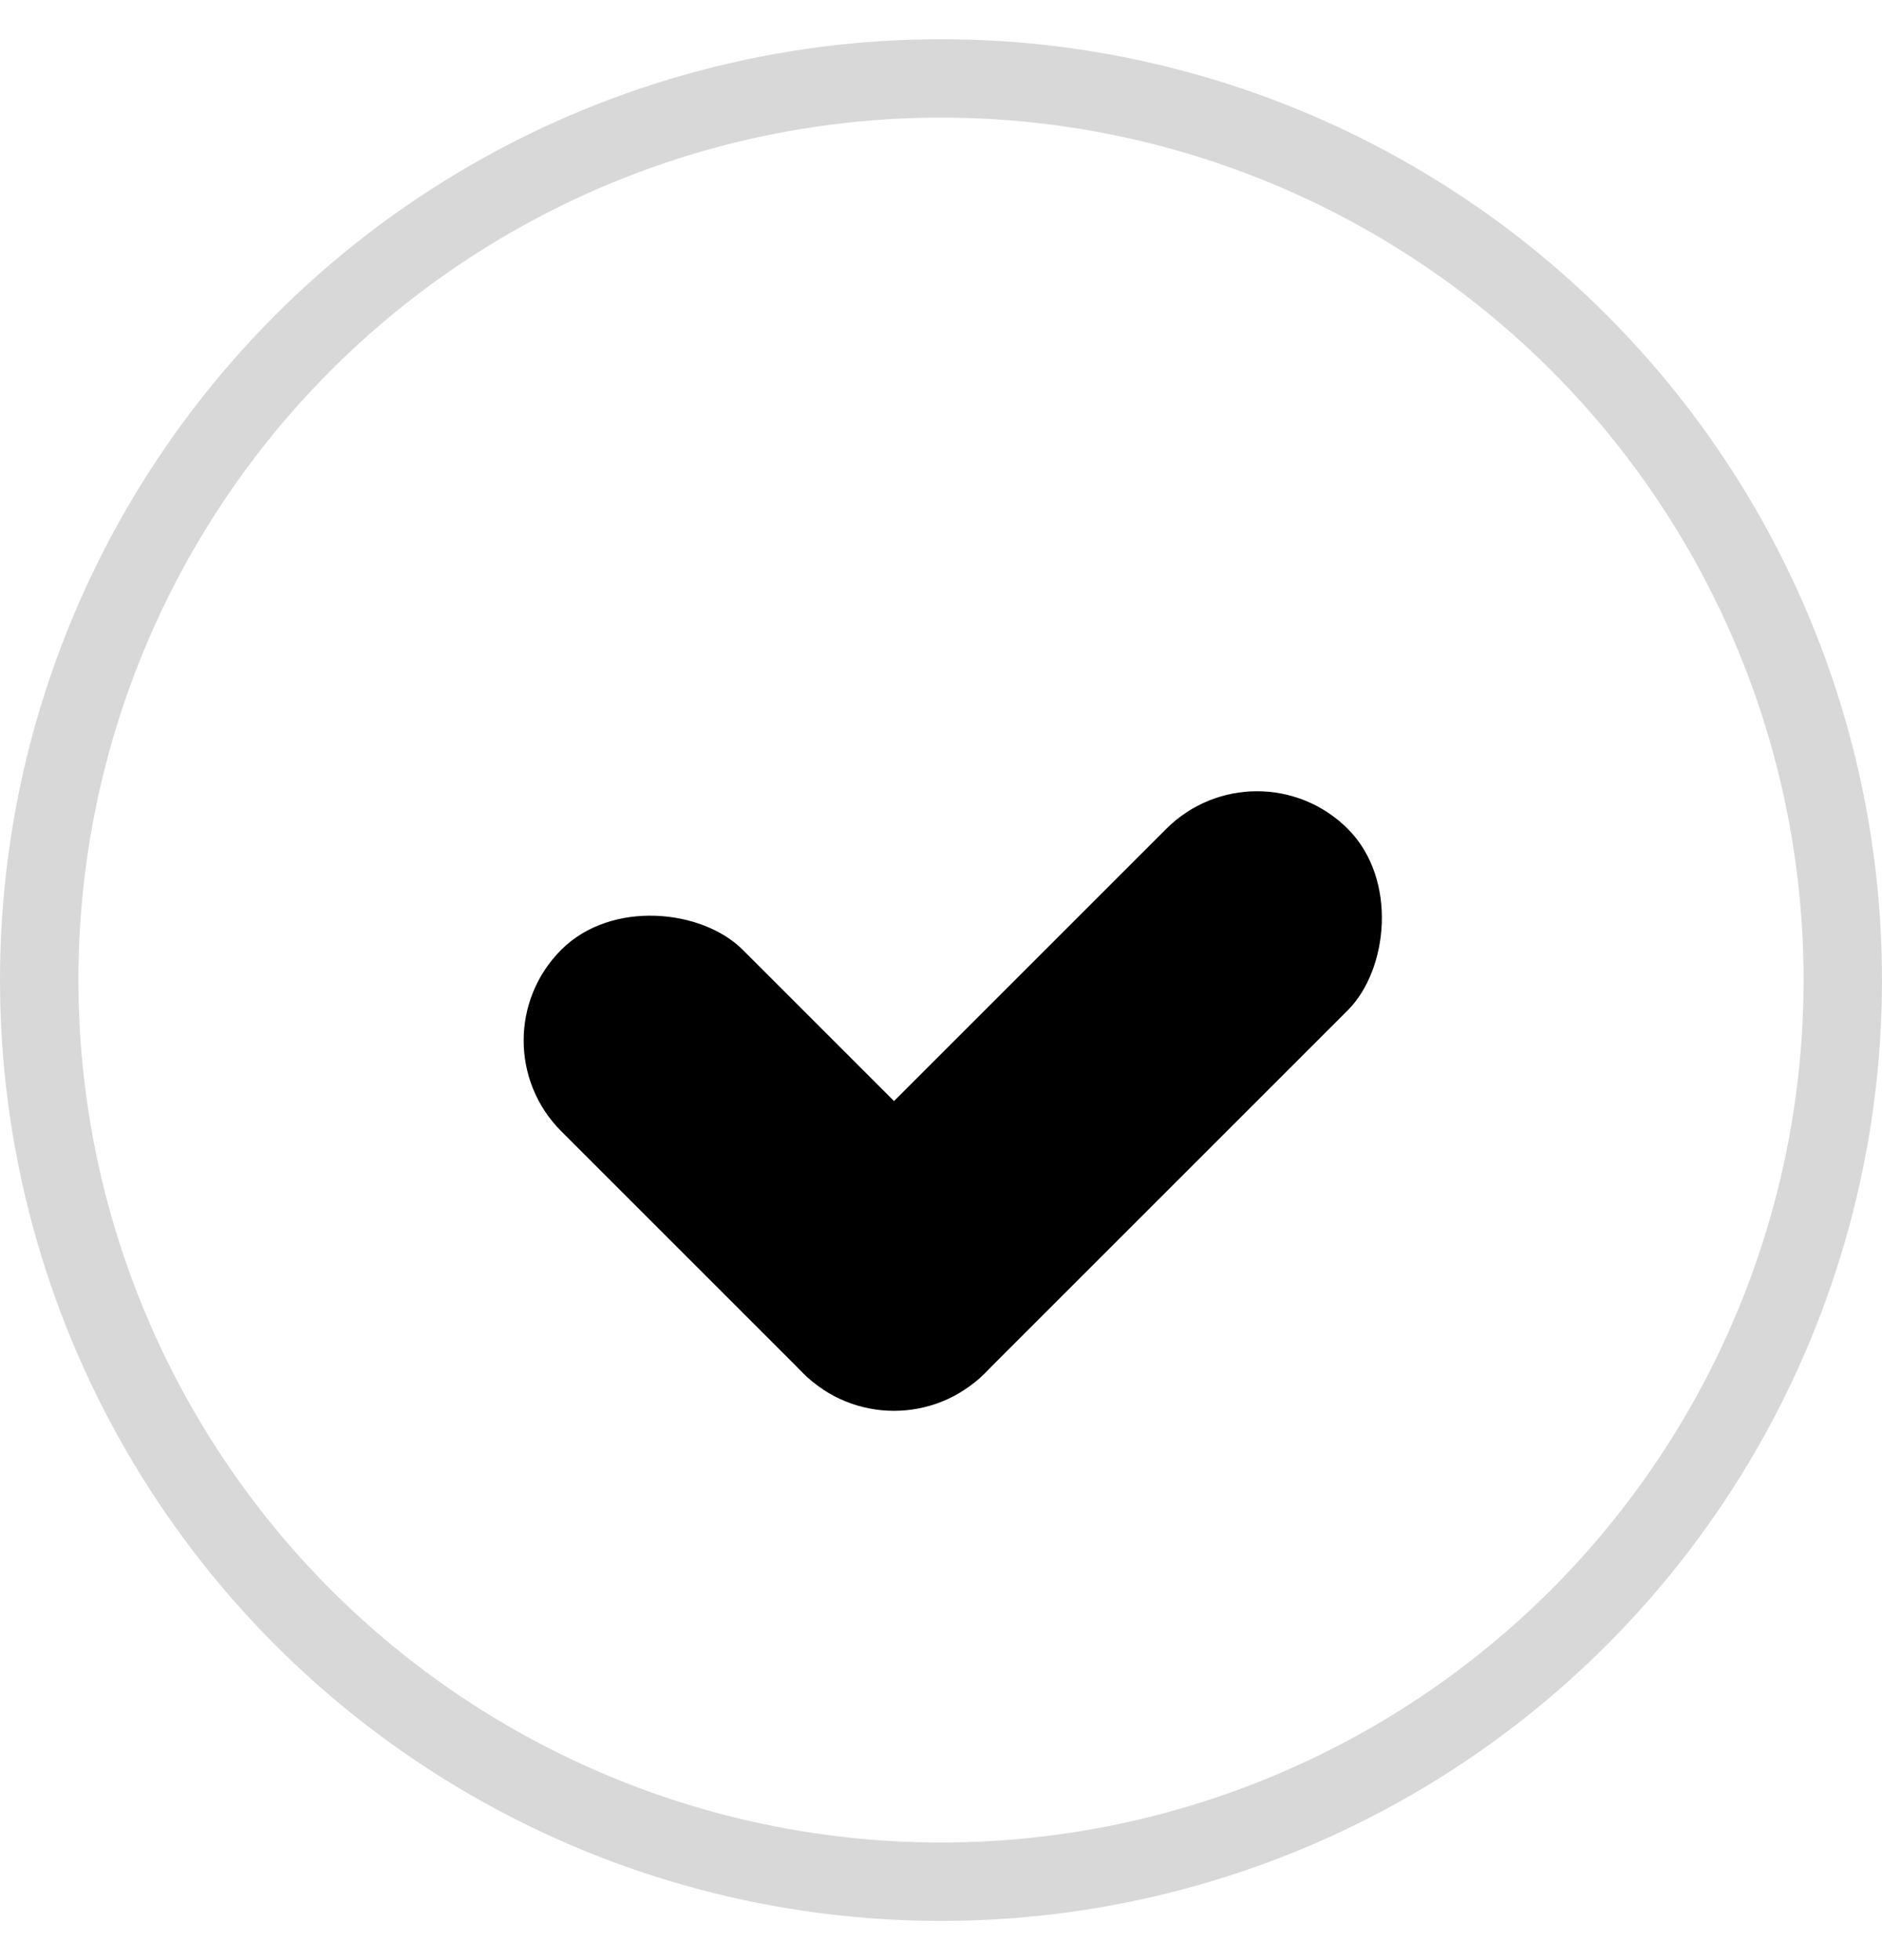 <svg width="24" height="25" viewBox="0 0 24 25" fill="none" xmlns="http://www.w3.org/2000/svg">
<circle cx="12" cy="12.5" r="11.5" stroke="#D8D8D8"/>
<rect x="6" y="13.271" width="3.273" height="7.638" rx="1.637" transform="rotate(-45 6 13.271)" fill="black"/>
<rect x="16.03" y="9.414" width="3.273" height="9.82" rx="1.637" transform="rotate(45 16.03 9.414)" fill="black"/>
</svg>
